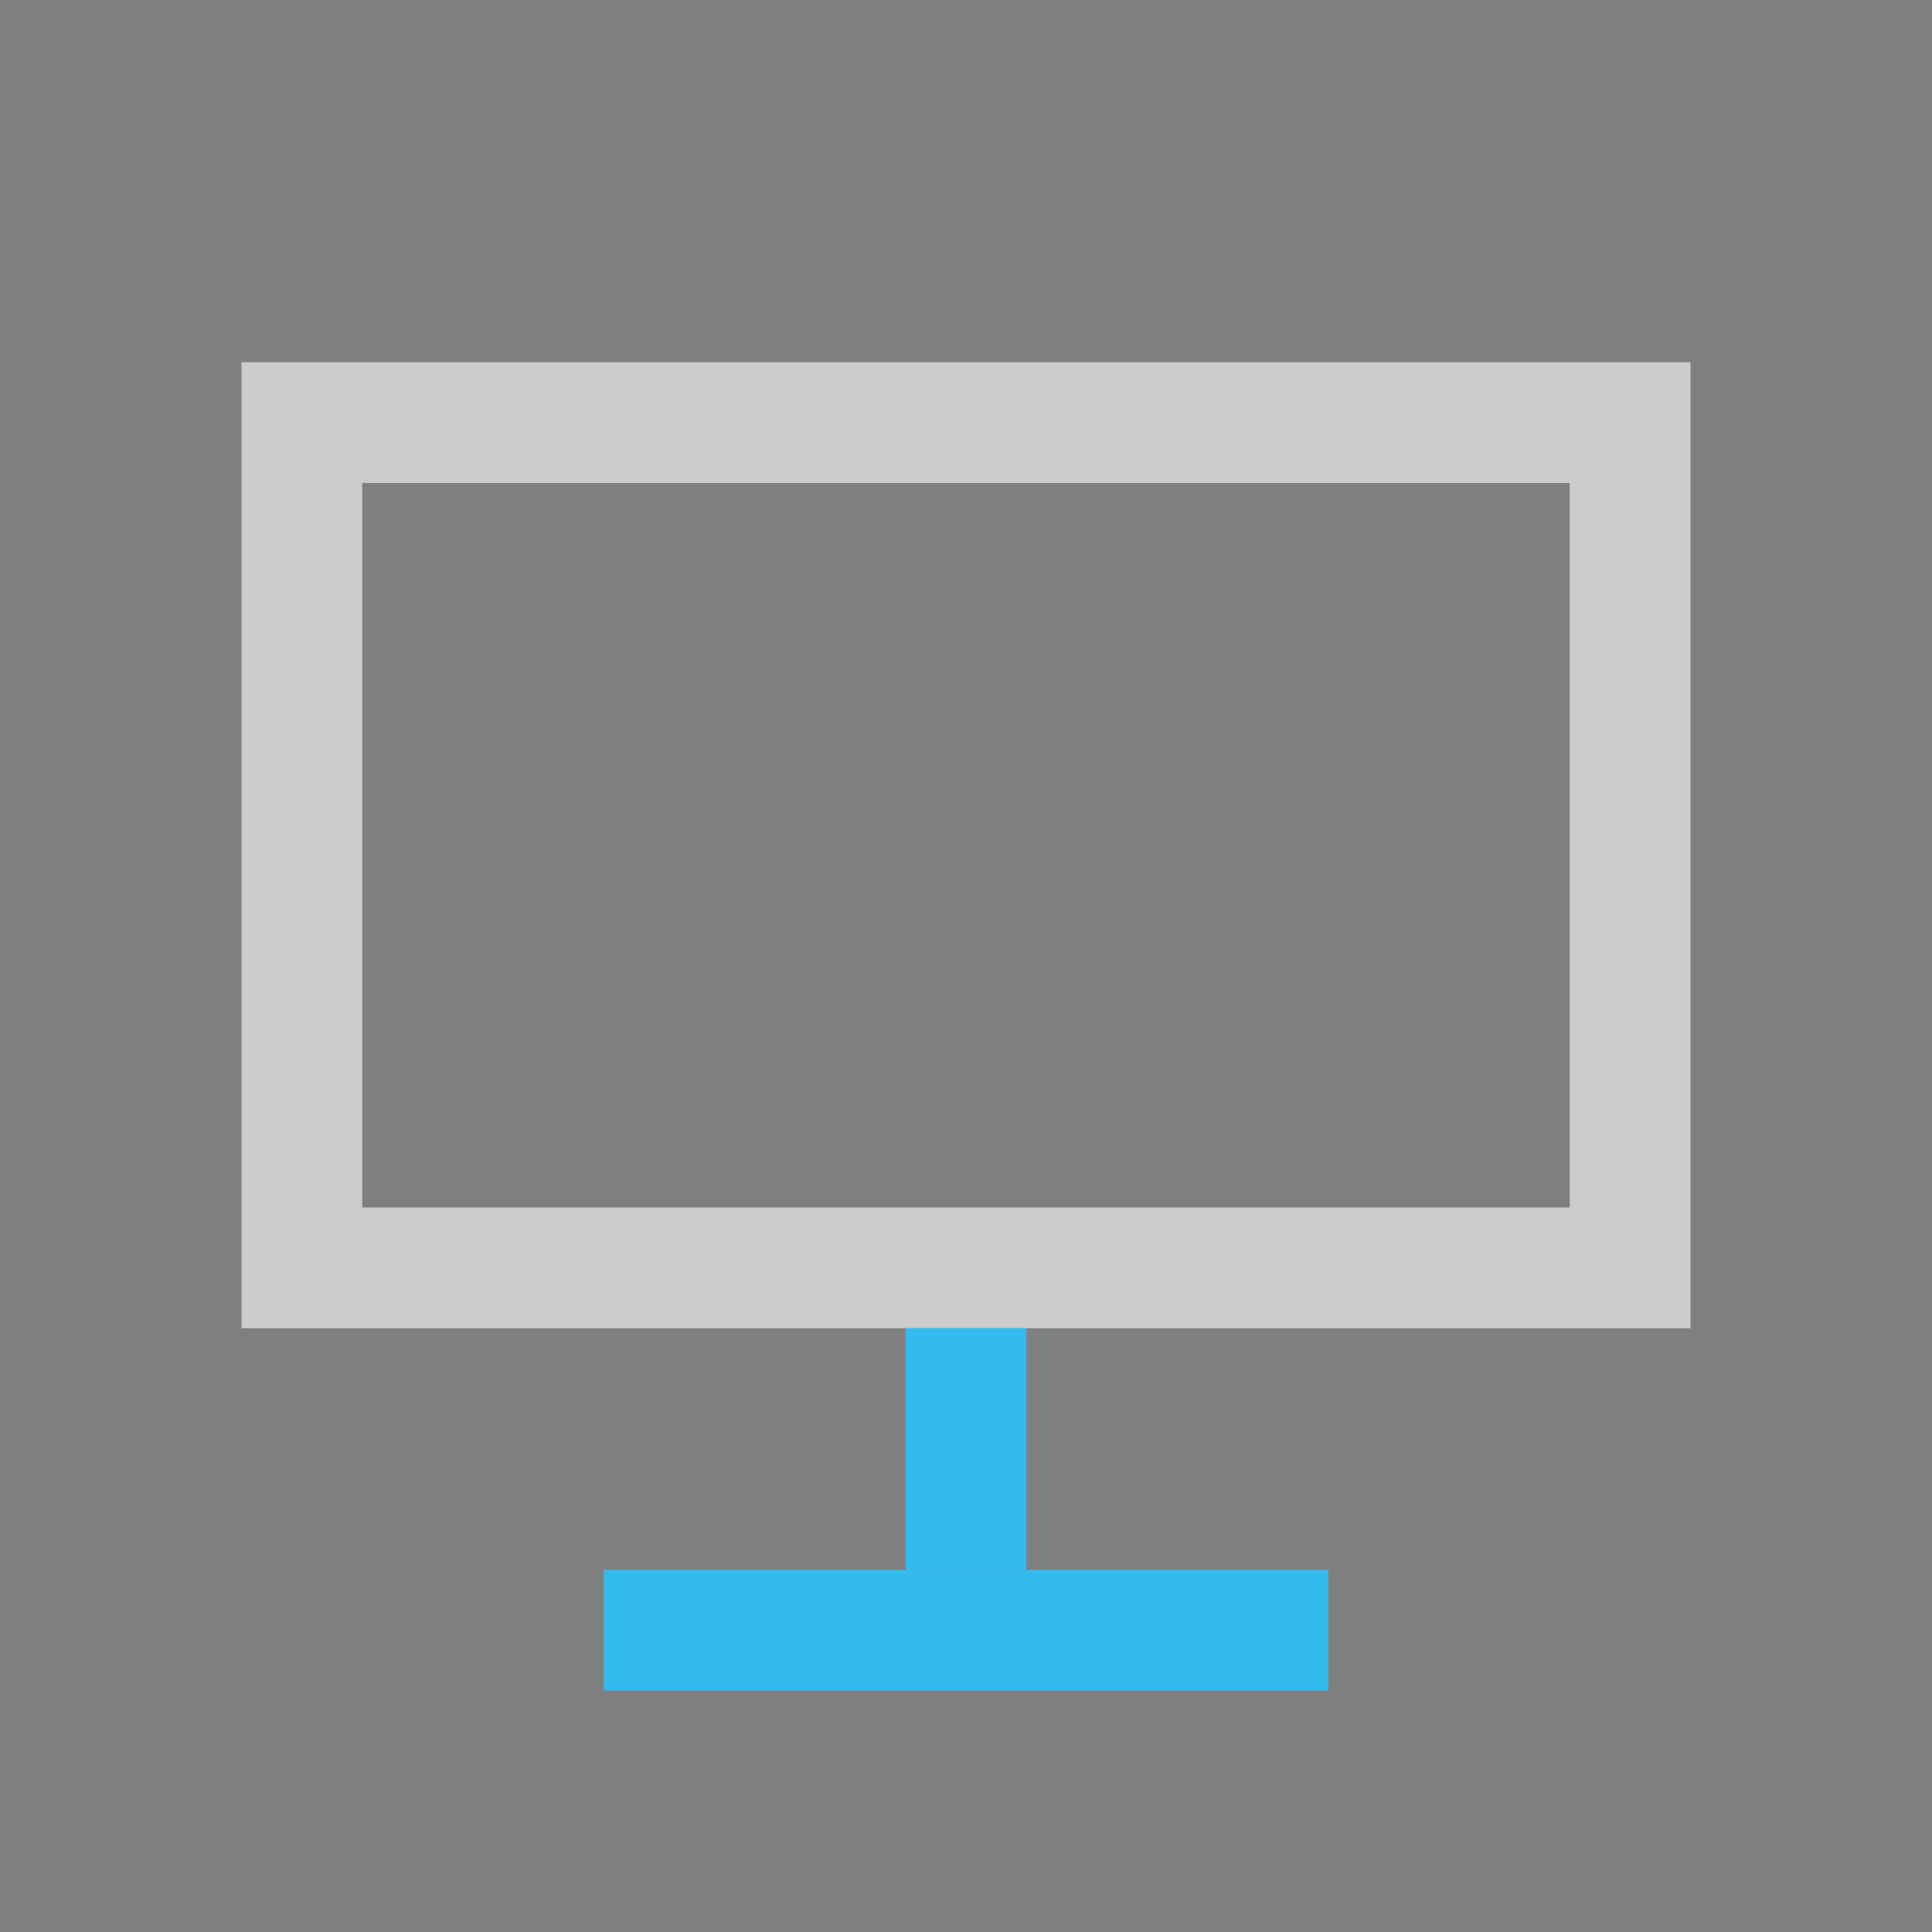 <?xml version="1.0" encoding="UTF-8" standalone="no"?>
<svg width="16px" height="16px" viewBox="0 0 16 16" version="1.1" xmlns="http://www.w3.org/2000/svg" xmlns:xlink="http://www.w3.org/1999/xlink">
    <rect x="0" y="0" width="16" height="16" fill="#808080" stroke="none"/>
    <!-- Generator: Sketch 47.1 (45422) - http://www.bohemiancoding.com/sketch -->
    <title>client</title>
    <desc>Created with Sketch.</desc>
    <defs></defs>
    <g id="Symbols" stroke="none" stroke-width="1" fill="none" fill-rule="evenodd">
        <g id="list_icon2-copy-16">
            <g id="client">
                <rect id="Rectangle-7" fill-opacity="0.01" fill="#1A2C55" x="0" y="0" width="16" height="16"></rect>
                <polygon id="Line-2" fill="#34BBED" fill-rule="nonzero" points="5 14 11 14 11 13 5 13"></polygon>
                <path d="M2.5,10.5 L2.5,3.5 L13.5,3.5 L13.5,10.5 L2.5,10.5 Z M3,3.5 C2.724,3.5 2.5,3.724 2.5,4 L2.5,10 C2.5,10.276 2.724,10.5 3,10.5 L13,10.5 C13.276,10.5 13.5,10.276 13.5,10 L13.5,4 C13.5,3.724 13.276,3.5 13,3.5 L3,3.5 Z" id="Rectangle-9" stroke="#FDFFFF" opacity="0.6" fill-rule="nonzero"></path>
                <polygon id="Line" fill="#34BBED" fill-rule="nonzero" points="7.5 11 7.5 13 8.5 13 8.5 11"></polygon>
            </g>
        </g>
    </g>
</svg>